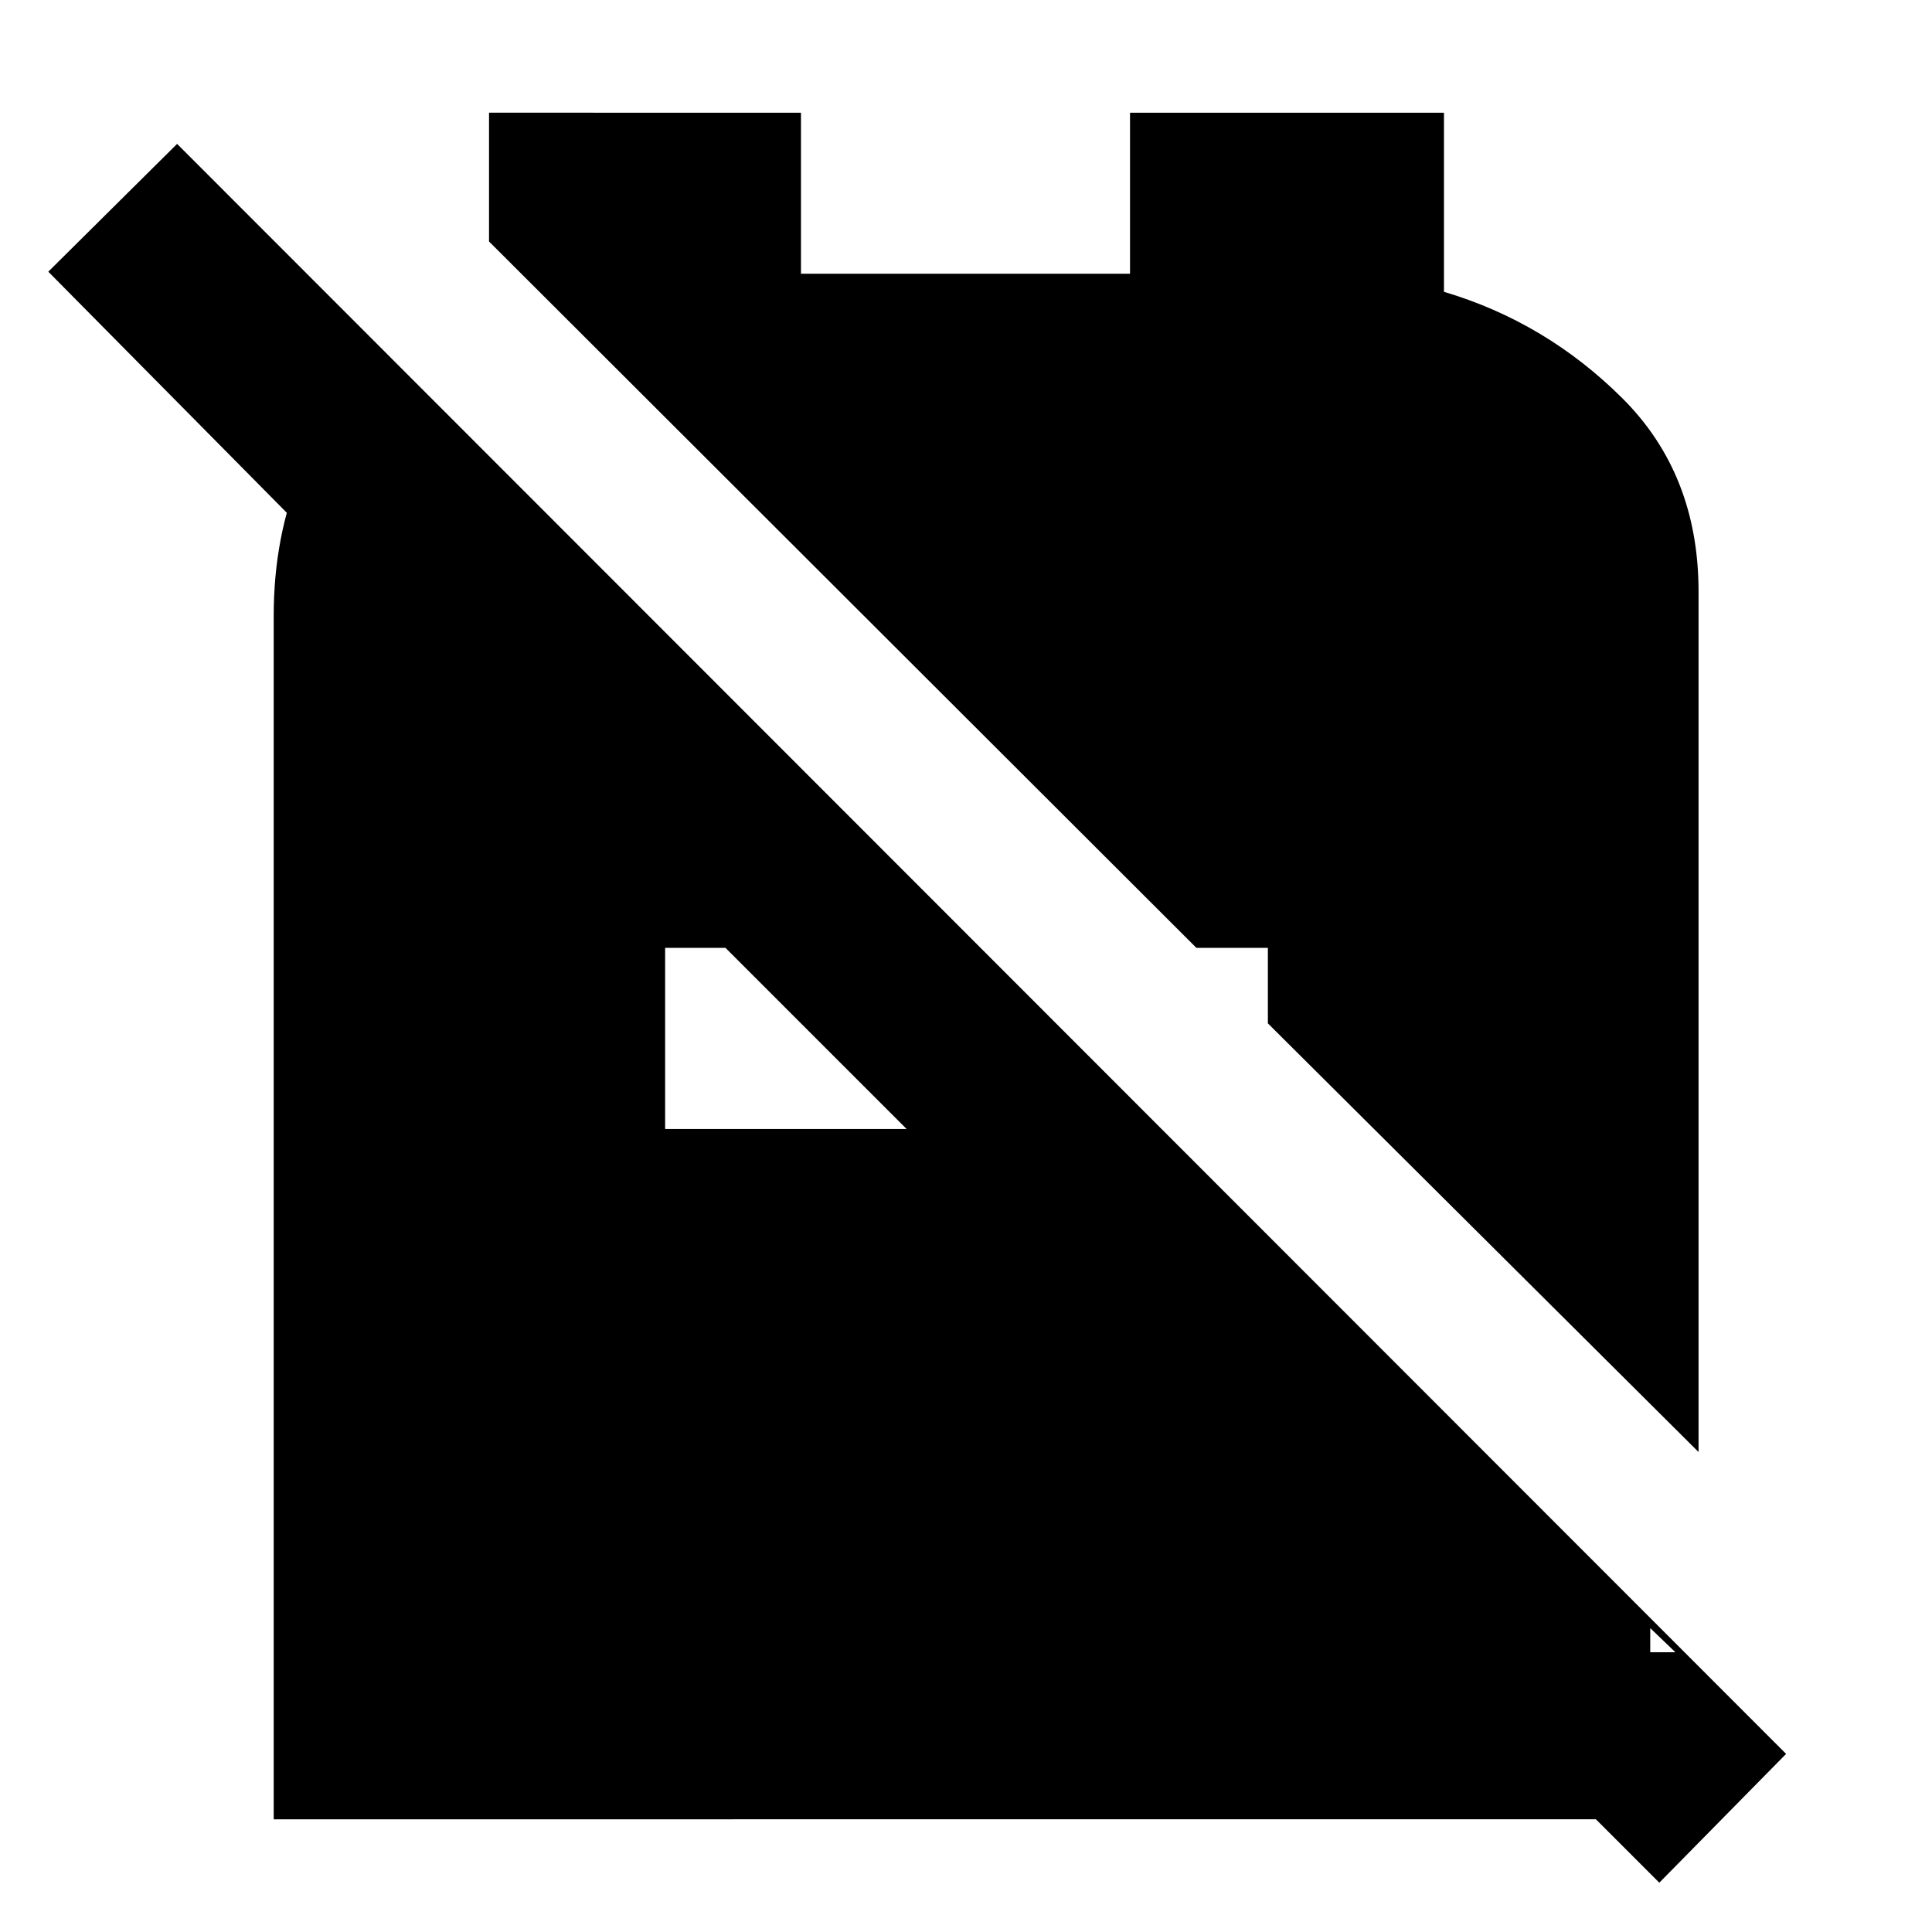 <svg xmlns="http://www.w3.org/2000/svg" height="24" viewBox="0 -960 960 960" width="24"><path d="m630-451.5 214 213V-666q0-58.5-38-96.25T717.5-815v-89h-156v80H398v-80H243v64l351.5 351H630v37.5Zm194.5 427L710-139h122.5L820-151v95H136v-598q0-39.5 13.75-72.25t42.75-57.25L208-767v128L24-825l64-63.5 799.5 800-63 64ZM330.5-399h120l-90-90h-30v90Z"/></svg>
